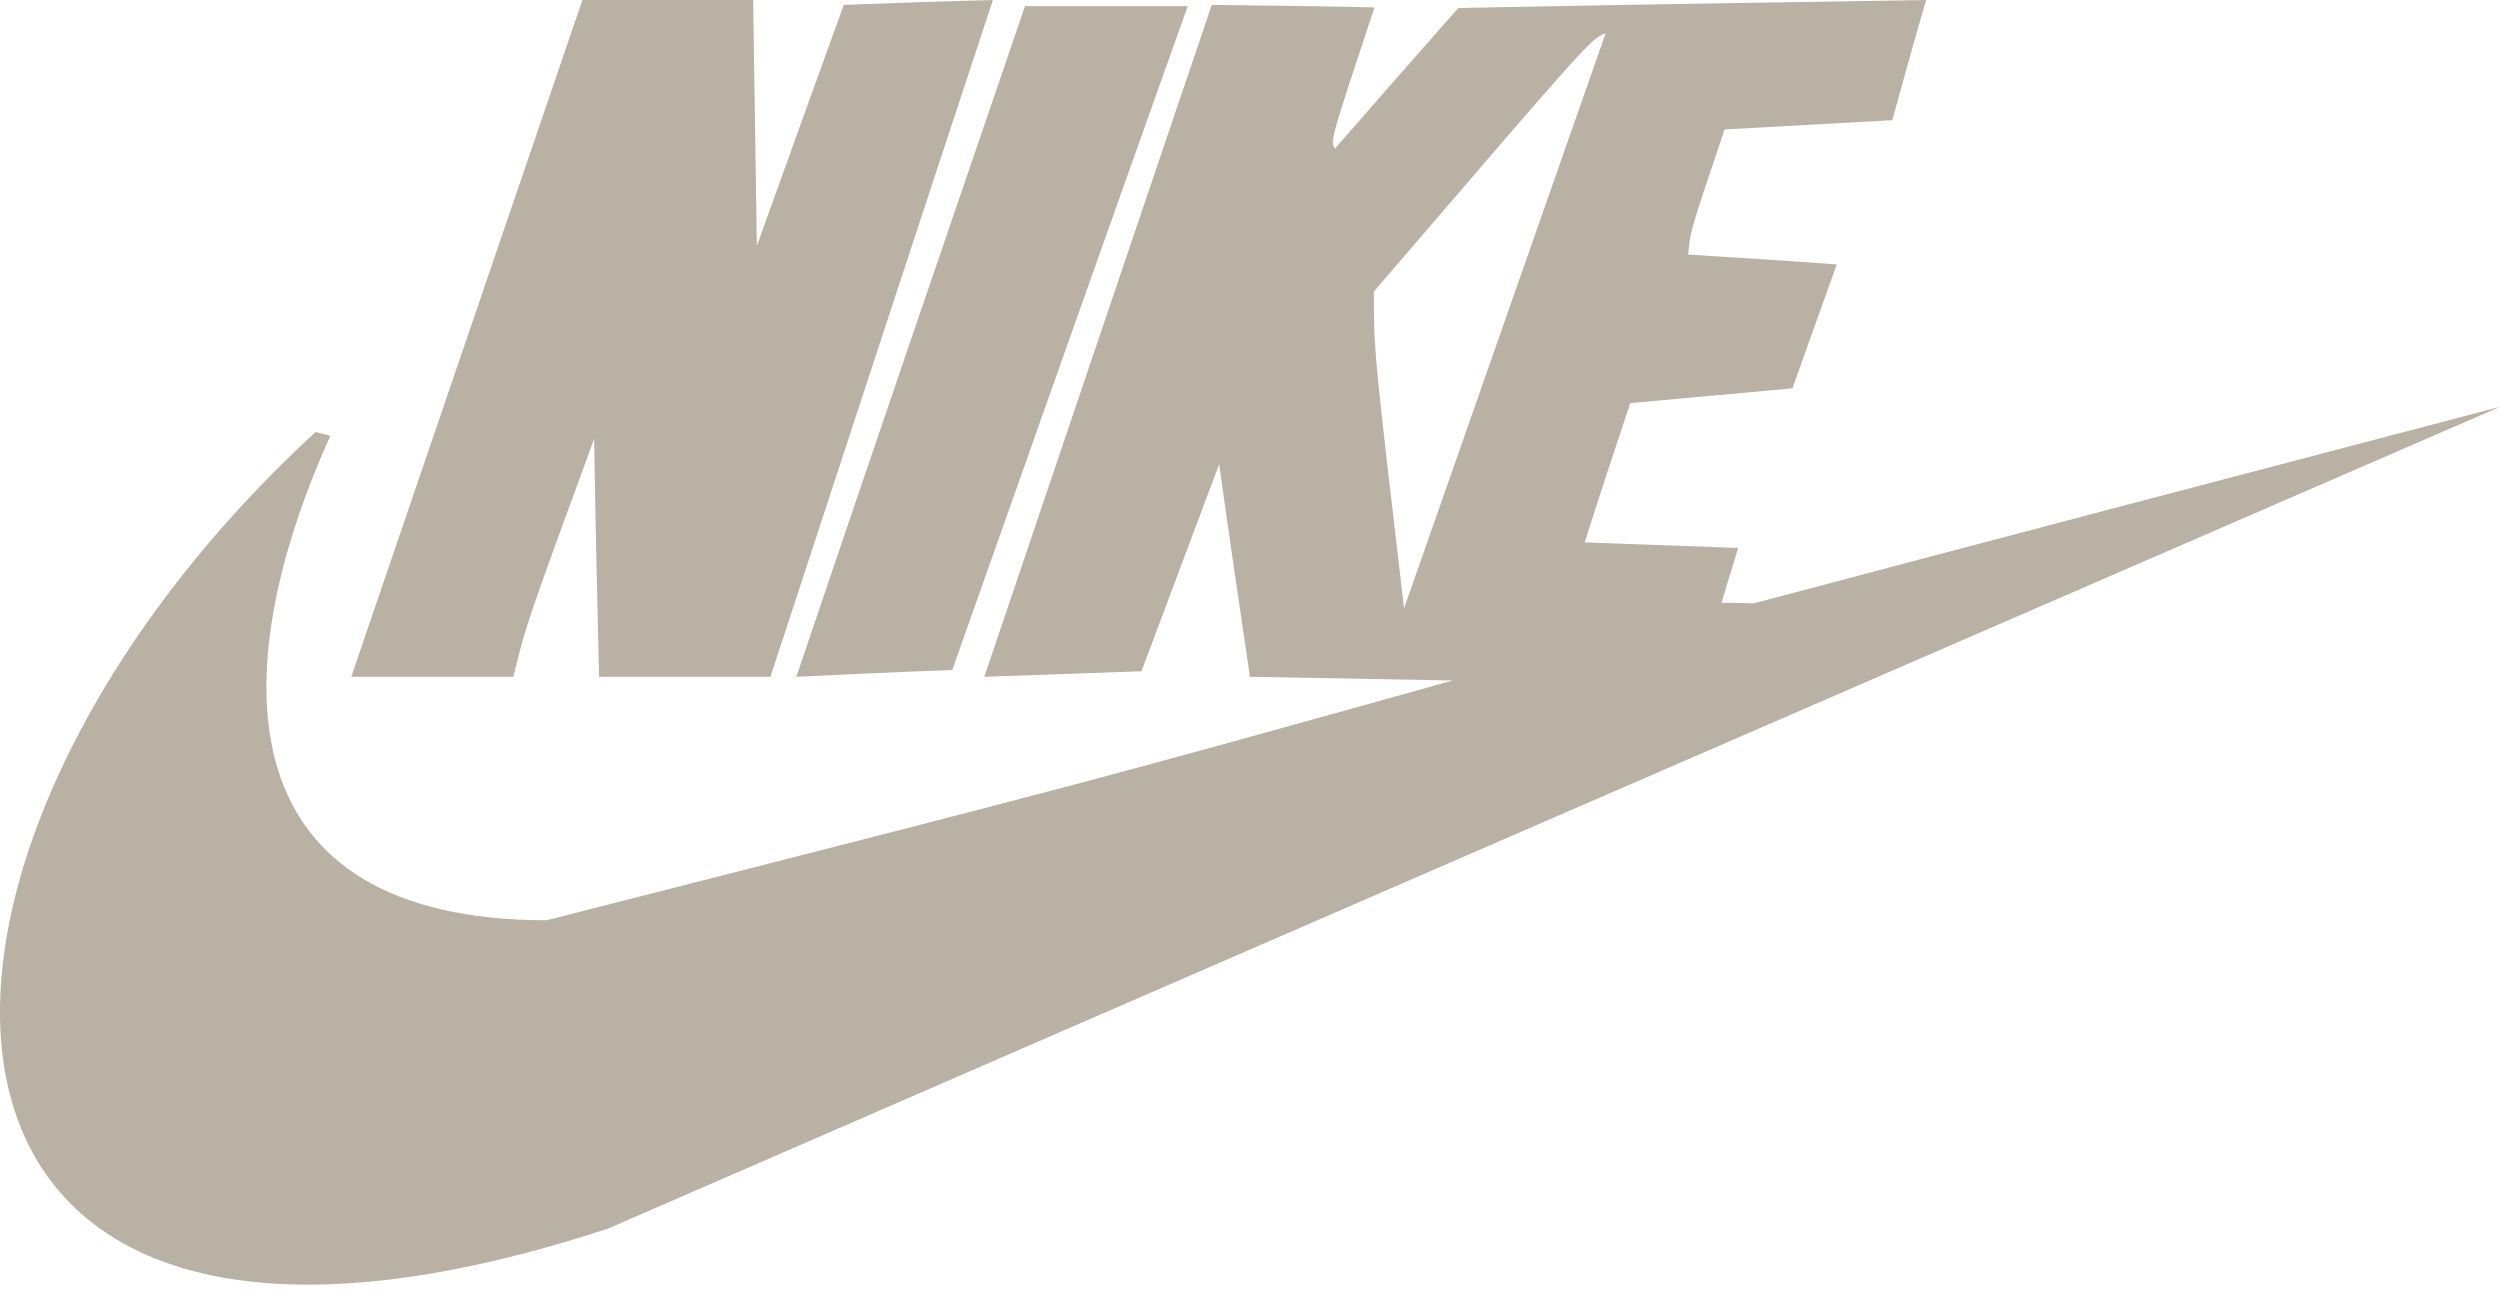 <?xml version="1.0" encoding="UTF-8"?>
<svg width="88px" height="46px" viewBox="0 0 88 46" version="1.1" xmlns="http://www.w3.org/2000/svg" xmlns:xlink="http://www.w3.org/1999/xlink">
    <!-- Generator: Sketch 55.2 (78181) - https://sketchapp.com -->
    <title>Fill 74</title>
    <desc>Created with Sketch.</desc>
    <g id="0---D---Home-Page" stroke="none" stroke-width="1" fill="none" fill-rule="evenodd">
        <g id="0.0.1---Home-Page-1440-Hover-Contact-Us" transform="translate(-663, -1005)" fill="#B8B1A4">
            <g id="Best-practices" transform="translate(130, 843)">
                <g id="Logos" transform="translate(87, 145)">
                    <g id="Nike" transform="translate(420, 0)">
                        <path d="M75.423,38.415 C74.36,29.367 74.36,29.367 74.36,27.263 C81.997,18.367 81.997,18.367 82.518,18.172 C80.153,24.919 77.788,31.667 75.423,38.415 Z M54.03,40.823 C56.698,32.947 59.389,25.071 62.08,17.217 C63.988,17.217 65.898,17.217 67.808,17.217 C65.03,25.006 62.274,32.795 59.519,40.584 C57.675,40.65 55.852,40.736 54.03,40.823 Z M38.364,40.823 C41.077,32.882 43.789,24.941 46.501,17 C48.497,17 50.493,17 52.511,17 C52.554,19.886 52.597,22.772 52.641,25.657 C53.661,22.815 54.68,19.994 55.7,17.173 C57.436,17.108 59.193,17.044 60.951,17 C58.326,24.941 55.722,32.882 53.119,40.823 C51.1,40.823 49.083,40.823 47.087,40.823 C47.022,38.024 46.956,35.225 46.913,32.448 C44.505,39.022 44.505,39.022 44.07,40.823 C42.162,40.823 40.252,40.823 38.364,40.823 Z M37.106,32.209 C37.279,32.253 37.454,32.297 37.627,32.34 C33.765,40.91 34.025,49.393 45.243,49.393 C64.227,44.555 64.227,44.555 77.137,40.953 C74.75,40.91 72.364,40.866 69.999,40.823 C69.63,38.328 69.261,35.833 68.914,33.338 C68.003,35.768 67.091,38.198 66.18,40.628 C64.336,40.693 62.492,40.758 60.648,40.823 C63.316,32.925 65.985,25.049 68.654,17.173 C70.562,17.195 72.472,17.217 74.382,17.26 C72.819,21.969 72.819,21.969 72.993,22.229 C74.425,20.58 75.879,18.931 77.332,17.282 C82.821,17.173 88.311,17.087 93.8,17 C93.388,18.41 92.997,19.82 92.607,21.231 C90.633,21.339 88.658,21.448 86.705,21.556 C85.49,25.158 85.49,25.158 85.425,25.961 C87.161,26.069 88.897,26.178 90.654,26.308 C90.133,27.762 89.613,29.215 89.092,30.669 C87.183,30.843 85.273,31.016 83.386,31.189 C82.843,32.817 82.301,34.444 81.78,36.093 C83.581,36.159 85.382,36.223 87.183,36.288 C86.987,36.918 86.792,37.569 86.597,38.22 C86.966,38.22 87.335,38.22 87.725,38.241 C96.469,35.919 105.234,33.62 114,31.32 C91.804,40.953 69.608,50.587 47.412,60.242 C21.113,68.886 20.724,47.296 37.106,32.209 L37.106,32.209 Z" id="Fill-74"></path>
                    </g>
                </g>
            </g>
        </g>
    </g>
</svg>